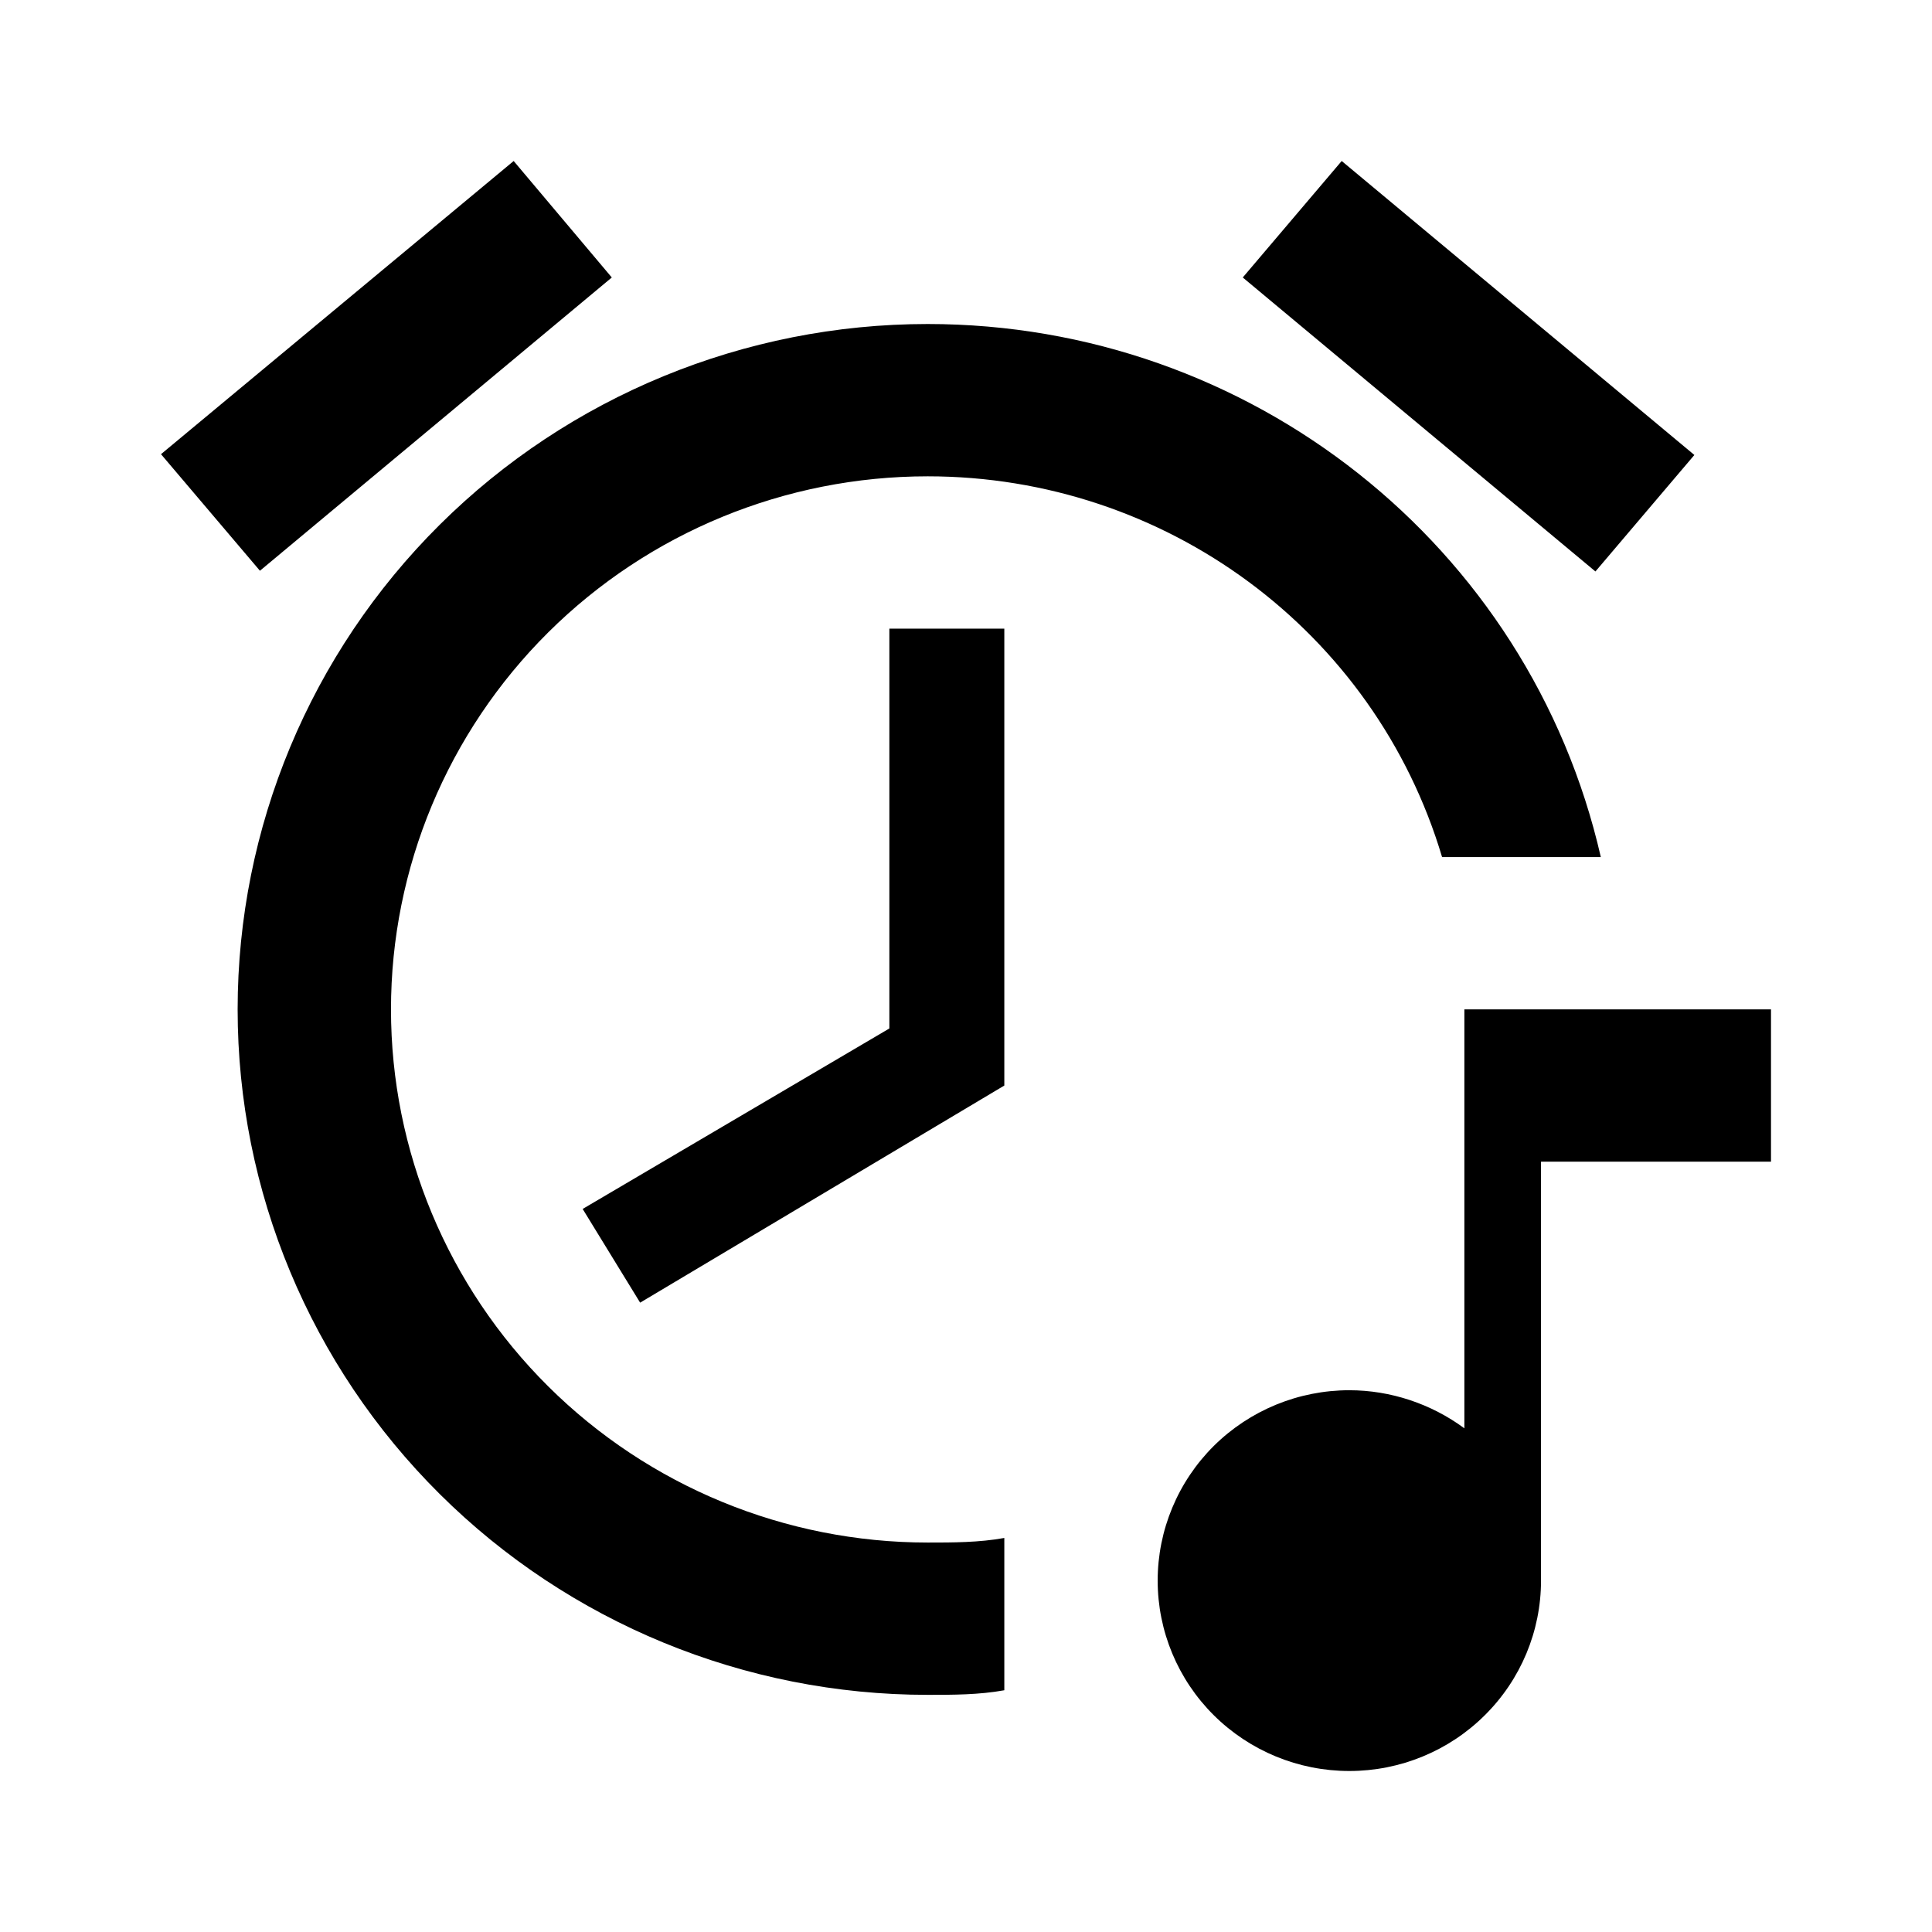 <svg width="24" height="24" viewBox="0 0 24 24" fill="none" xmlns="http://www.w3.org/2000/svg">
<path d="M16.667 2L15.438 3.447L19.819 7.099L21.048 5.652L16.667 2ZM6.381 2L2 5.642L3.229 7.09L7.6 3.447L6.381 2ZM11.524 4.025C9.251 4.025 7.07 4.922 5.463 6.518C3.855 8.115 2.952 10.281 2.952 12.539C2.952 14.797 3.855 16.963 5.463 18.56C7.07 20.157 9.251 21.054 11.524 21.054C11.838 21.054 12.162 21.054 12.476 20.997V19.105C12.162 19.162 11.838 19.162 11.524 19.162C9.756 19.162 8.06 18.464 6.81 17.222C5.56 15.98 4.857 14.296 4.857 12.539C4.857 10.783 5.56 9.098 6.81 7.856C8.06 6.614 9.756 5.917 11.524 5.917C14.476 5.917 17.076 7.837 17.914 10.647H19.886C19 6.768 15.524 4.025 11.524 4.025ZM22 14.431H19.143V19.635C19.143 20.262 18.892 20.864 18.445 21.307C17.999 21.751 17.393 22 16.762 22C16.13 22 15.525 21.751 15.078 21.307C14.632 20.864 14.381 20.262 14.381 19.635C14.381 19.008 14.632 18.406 15.078 17.962C15.525 17.519 16.13 17.27 16.762 17.27C17.276 17.27 17.781 17.44 18.191 17.743V12.539H22V14.431ZM11.048 7.809V12.776L7.238 15.018L7.952 16.182L12.476 13.485V7.809H11.048Z" fill="currentColor"/>
</svg>
